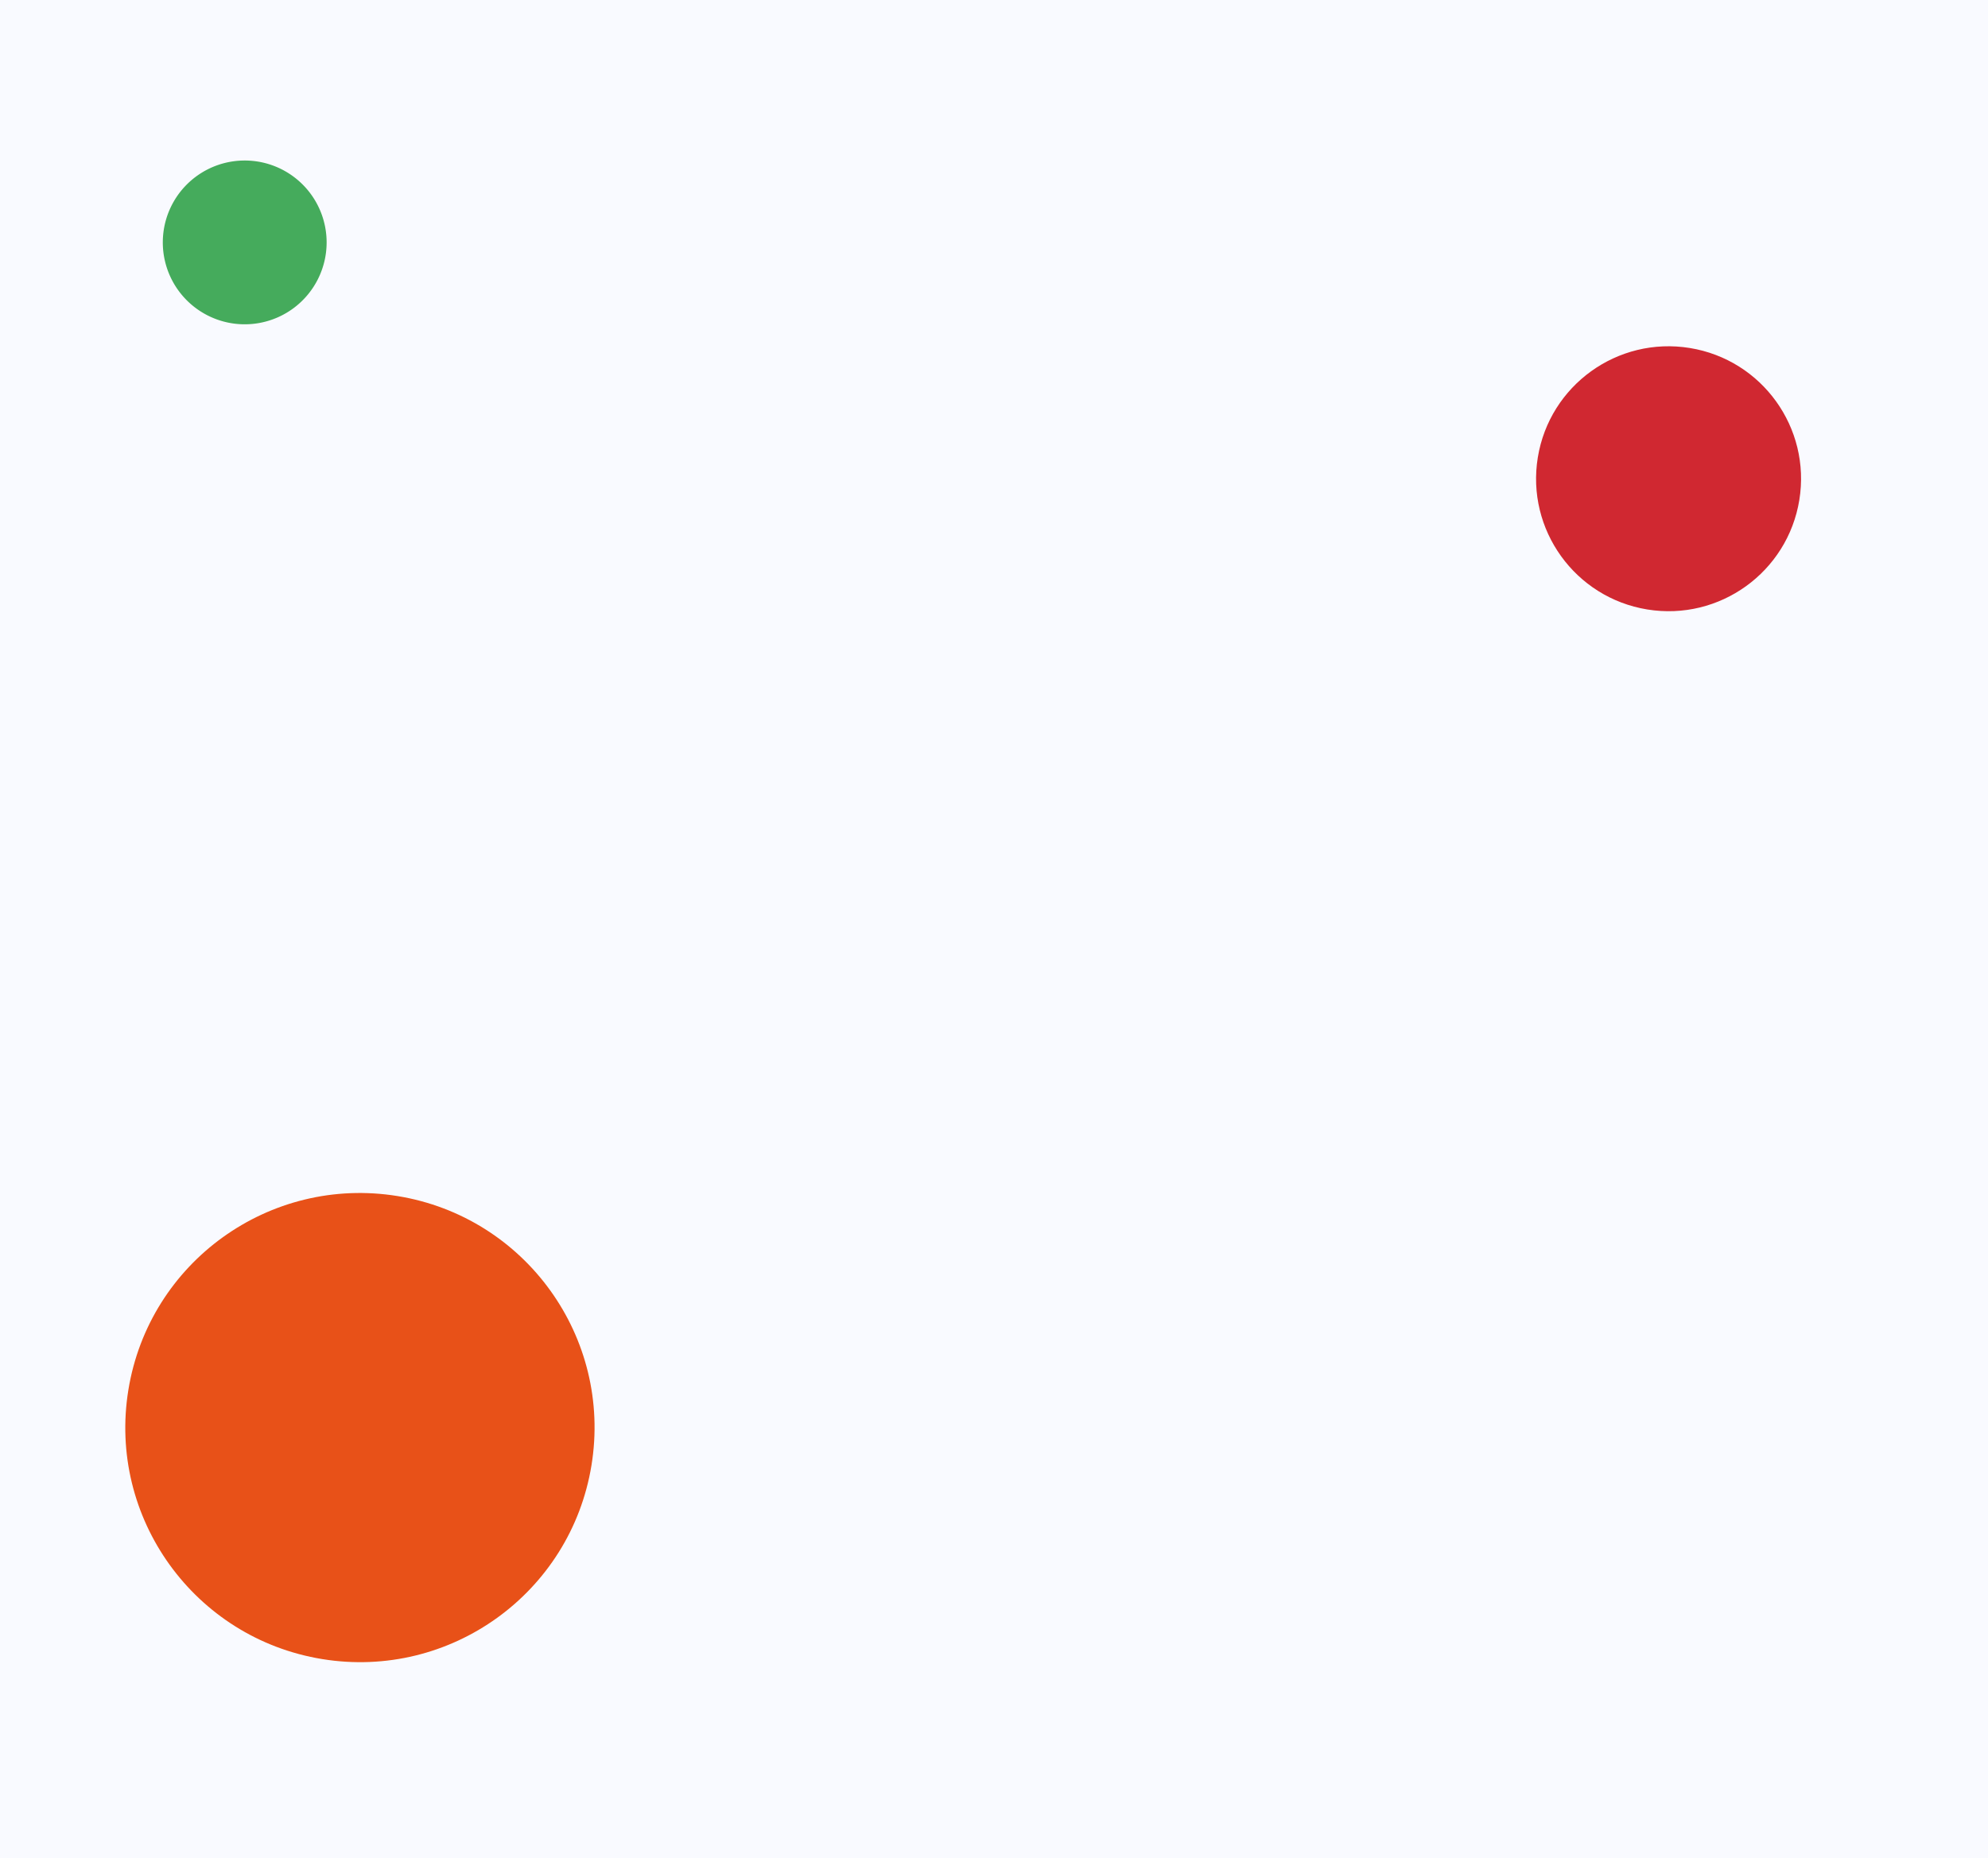 <svg xmlns="http://www.w3.org/2000/svg" xmlns:xlink="http://www.w3.org/1999/xlink" width="292" height="273" viewBox="0 0 292 273">
  <rect x="0" y="0" width="292" height="273" fill="#333333" stroke="none"/>
  <defs>
    <clipPath id="clip-Prancheta_3">
      <rect width="292" height="273"/>
    </clipPath>
  </defs>
  <g id="Prancheta_3" data-name="Prancheta – 3" clip-path="url(#clip-Prancheta_3)">
    <rect width="292" height="273" fill="#F9FAFF"/>
    <circle id="Elipse_128" data-name="Elipse 128" cx="19.459" cy="19.459" r="19.459" transform="translate(222.75 86.414) rotate(-80.76)" fill="#d02831"/>
    <circle id="Elipse_127" data-name="Elipse 127" cx="34.459" cy="34.459" r="34.459" transform="translate(13.322 238.207) rotate(-80.76)" fill="#e85118"/>
    <path id="Caminho_3680" data-name="Caminho 3680" d="M45.4,56.667a12.031,12.031,0,1,1-3.515-8.524A12.031,12.031,0,0,1,45.4,56.667Z" transform="translate(2.575 -21.029)" fill="#45ab5c"/>
  </g>
</svg>
